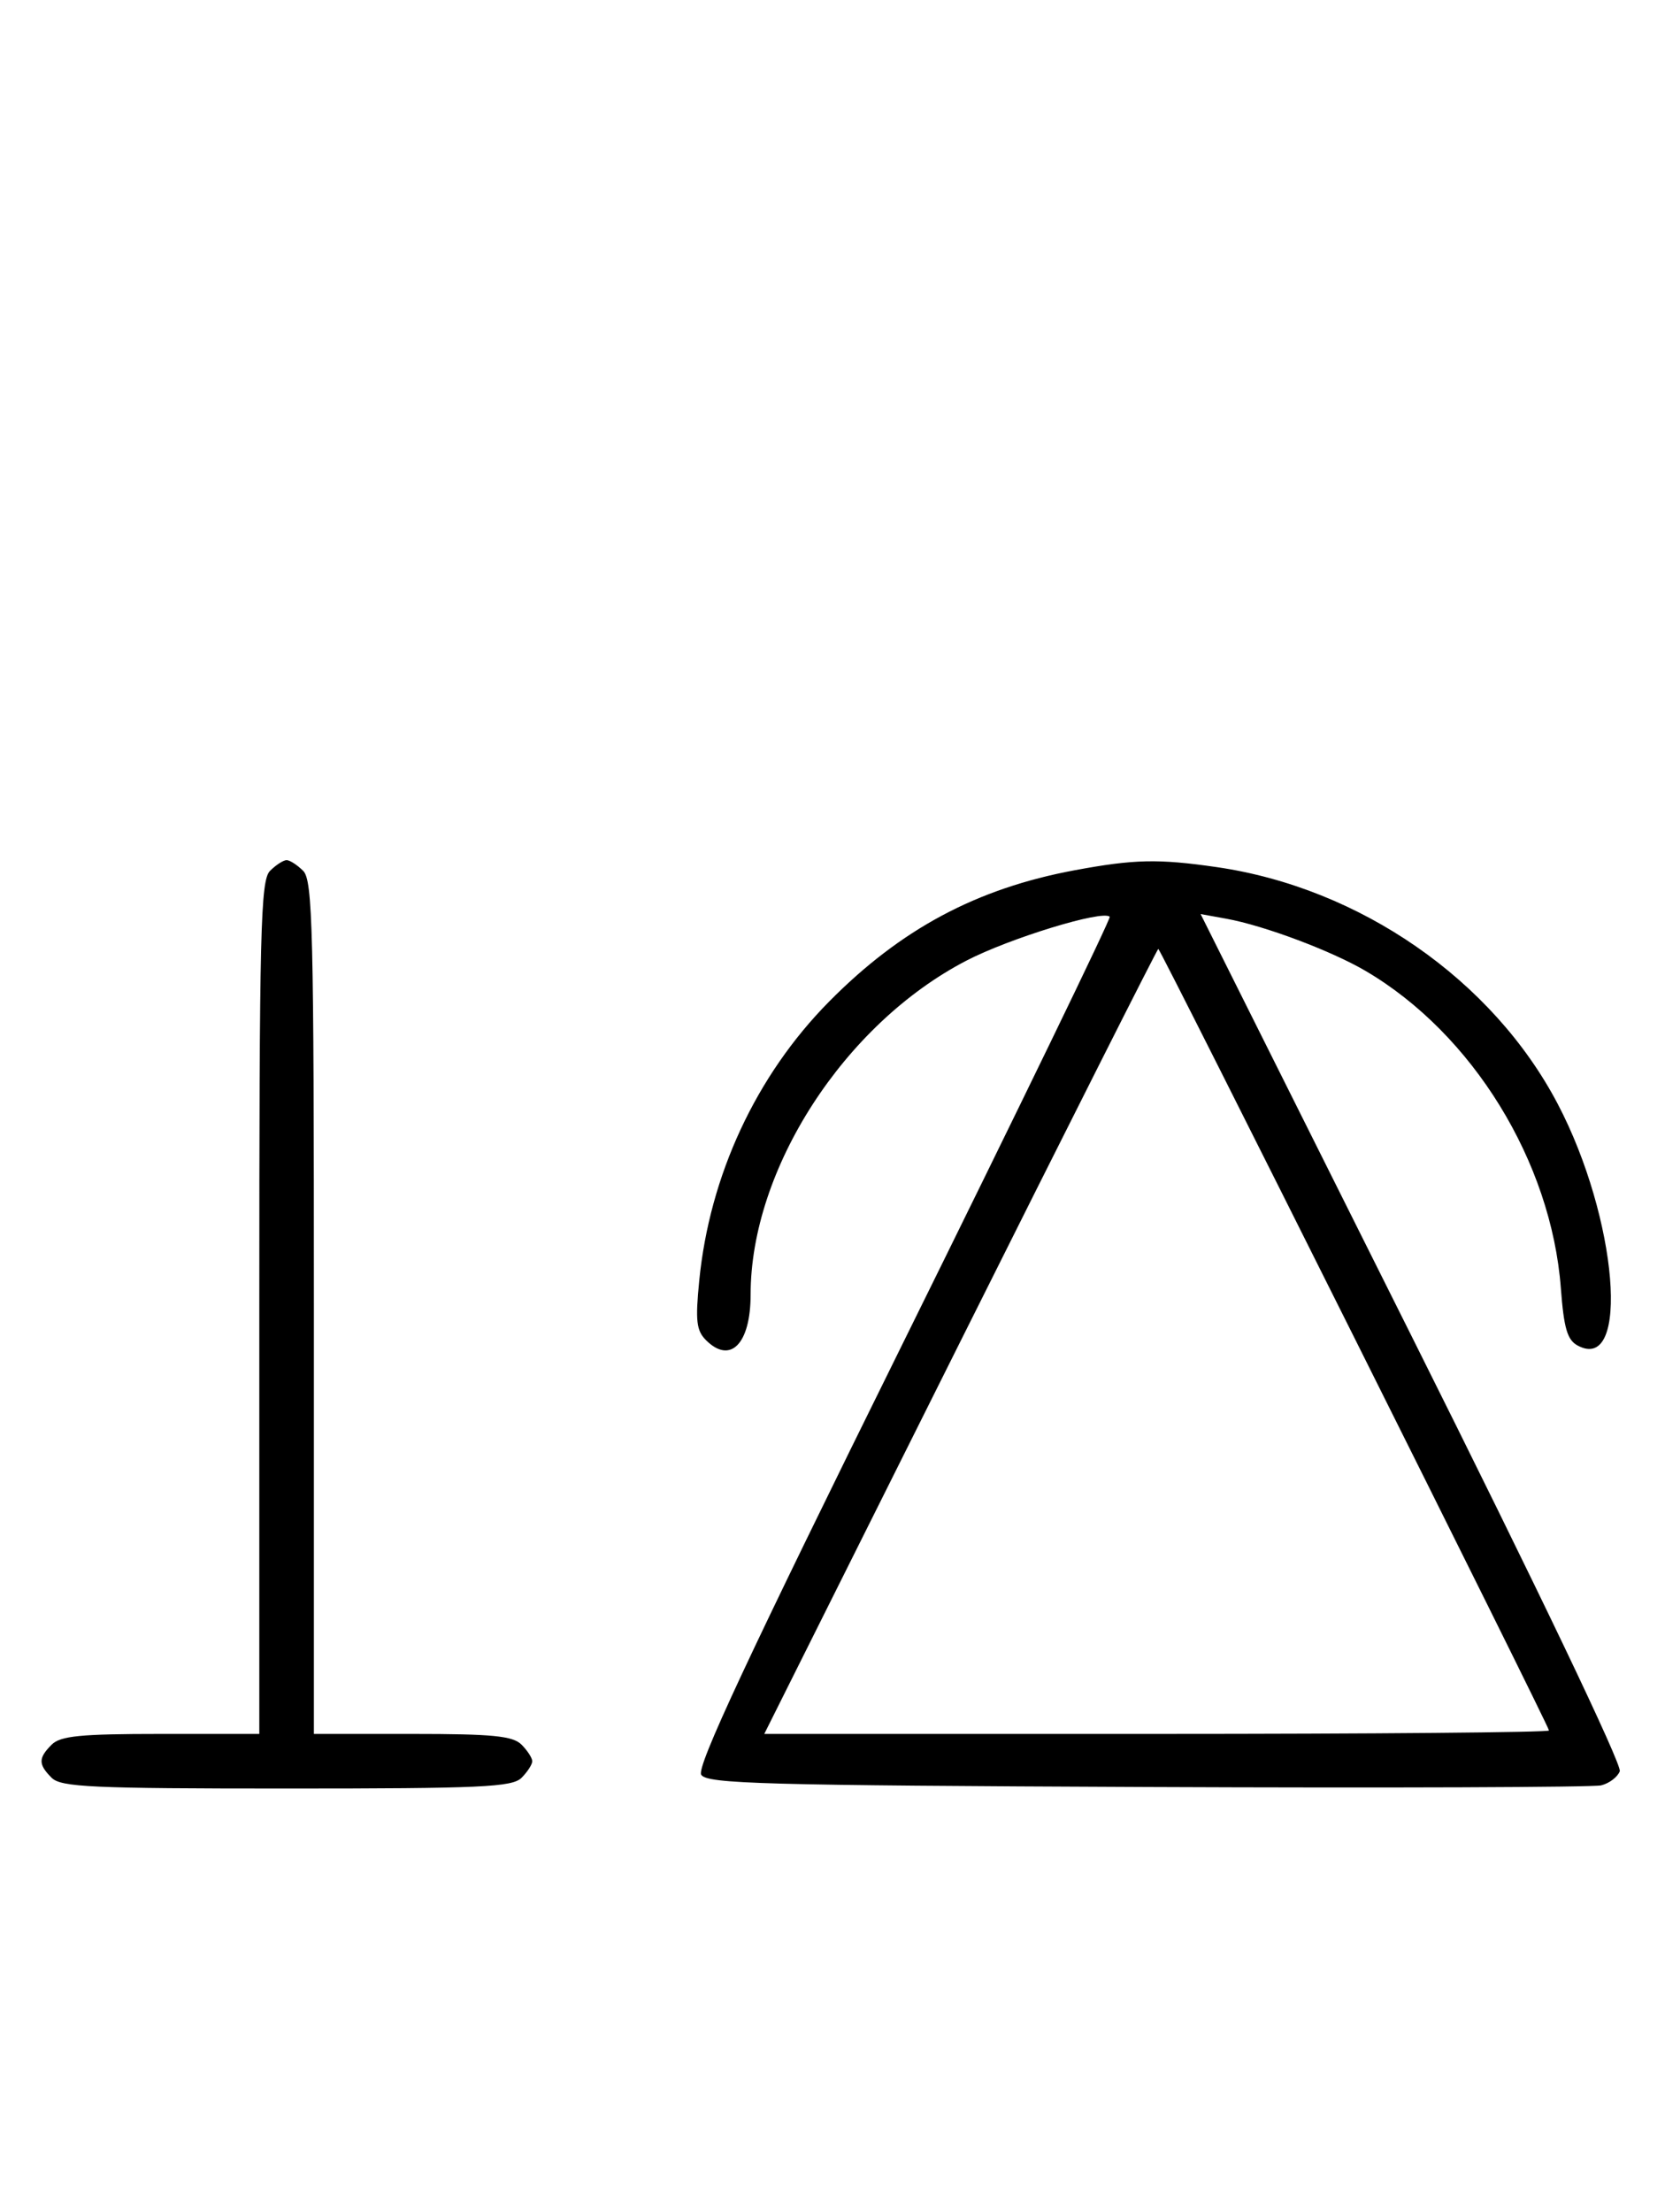 <svg xmlns="http://www.w3.org/2000/svg" width="244" height="324" viewBox="0 0 244 324" version="1.1">
	<path d="M 39.571 127.571 C 38.176 128.966, 38 136.152, 38 191.571 L 38 254 23.571 254 C 11.788 254, 8.855 254.288, 7.571 255.571 C 5.598 257.545, 5.598 258.455, 7.571 260.429 C 8.936 261.793, 13.463 262, 42 262 C 70.537 262, 75.064 261.793, 76.429 260.429 C 77.293 259.564, 78 258.471, 78 258 C 78 257.529, 77.293 256.436, 76.429 255.571 C 75.145 254.288, 72.212 254, 60.429 254 L 46 254 46 191.571 C 46 136.152, 45.824 128.966, 44.429 127.571 C 43.564 126.707, 42.471 126, 42 126 C 41.529 126, 40.436 126.707, 39.571 127.571 M 157.500 127.480 C 143.124 130.150, 132.006 136.094, 121.488 146.735 C 110.801 157.546, 103.989 172.187, 102.469 187.614 C 101.891 193.479, 102.055 194.912, 103.460 196.317 C 107.035 199.892, 110 196.864, 110 189.639 C 110 171.252, 123.730 150.008, 141.613 140.727 C 147.941 137.442, 161.596 133.262, 162.627 134.294 C 162.842 134.509, 149.245 162.535, 132.411 196.574 C 109.559 242.780, 102.045 258.848, 102.760 259.982 C 103.597 261.309, 111.817 261.535, 168.109 261.776 C 203.524 261.928, 233.463 261.819, 234.640 261.535 C 235.817 261.250, 237.046 260.322, 237.373 259.471 C 237.725 258.553, 225.373 232.742, 206.956 195.912 L 175.946 133.899 179.723 134.584 C 185.236 135.582, 195.086 139.274, 200.120 142.228 C 215.800 151.430, 227.334 170.161, 228.737 188.700 C 229.183 194.602, 229.681 196.294, 231.212 197.113 C 238.954 201.257, 237.057 178.416, 228.270 161.695 C 218.727 143.534, 199.303 130.060, 178.284 127.020 C 169.726 125.783, 166.223 125.861, 157.500 127.480 M 140.747 196.500 L 112.002 254 169.501 254 C 201.126 254, 227 253.773, 227 253.497 C 227 252.838, 170.074 139, 169.744 139 C 169.605 139, 156.557 164.875, 140.747 196.500 " stroke="none" fill="black" fill-rule="evenodd"/>
</svg>